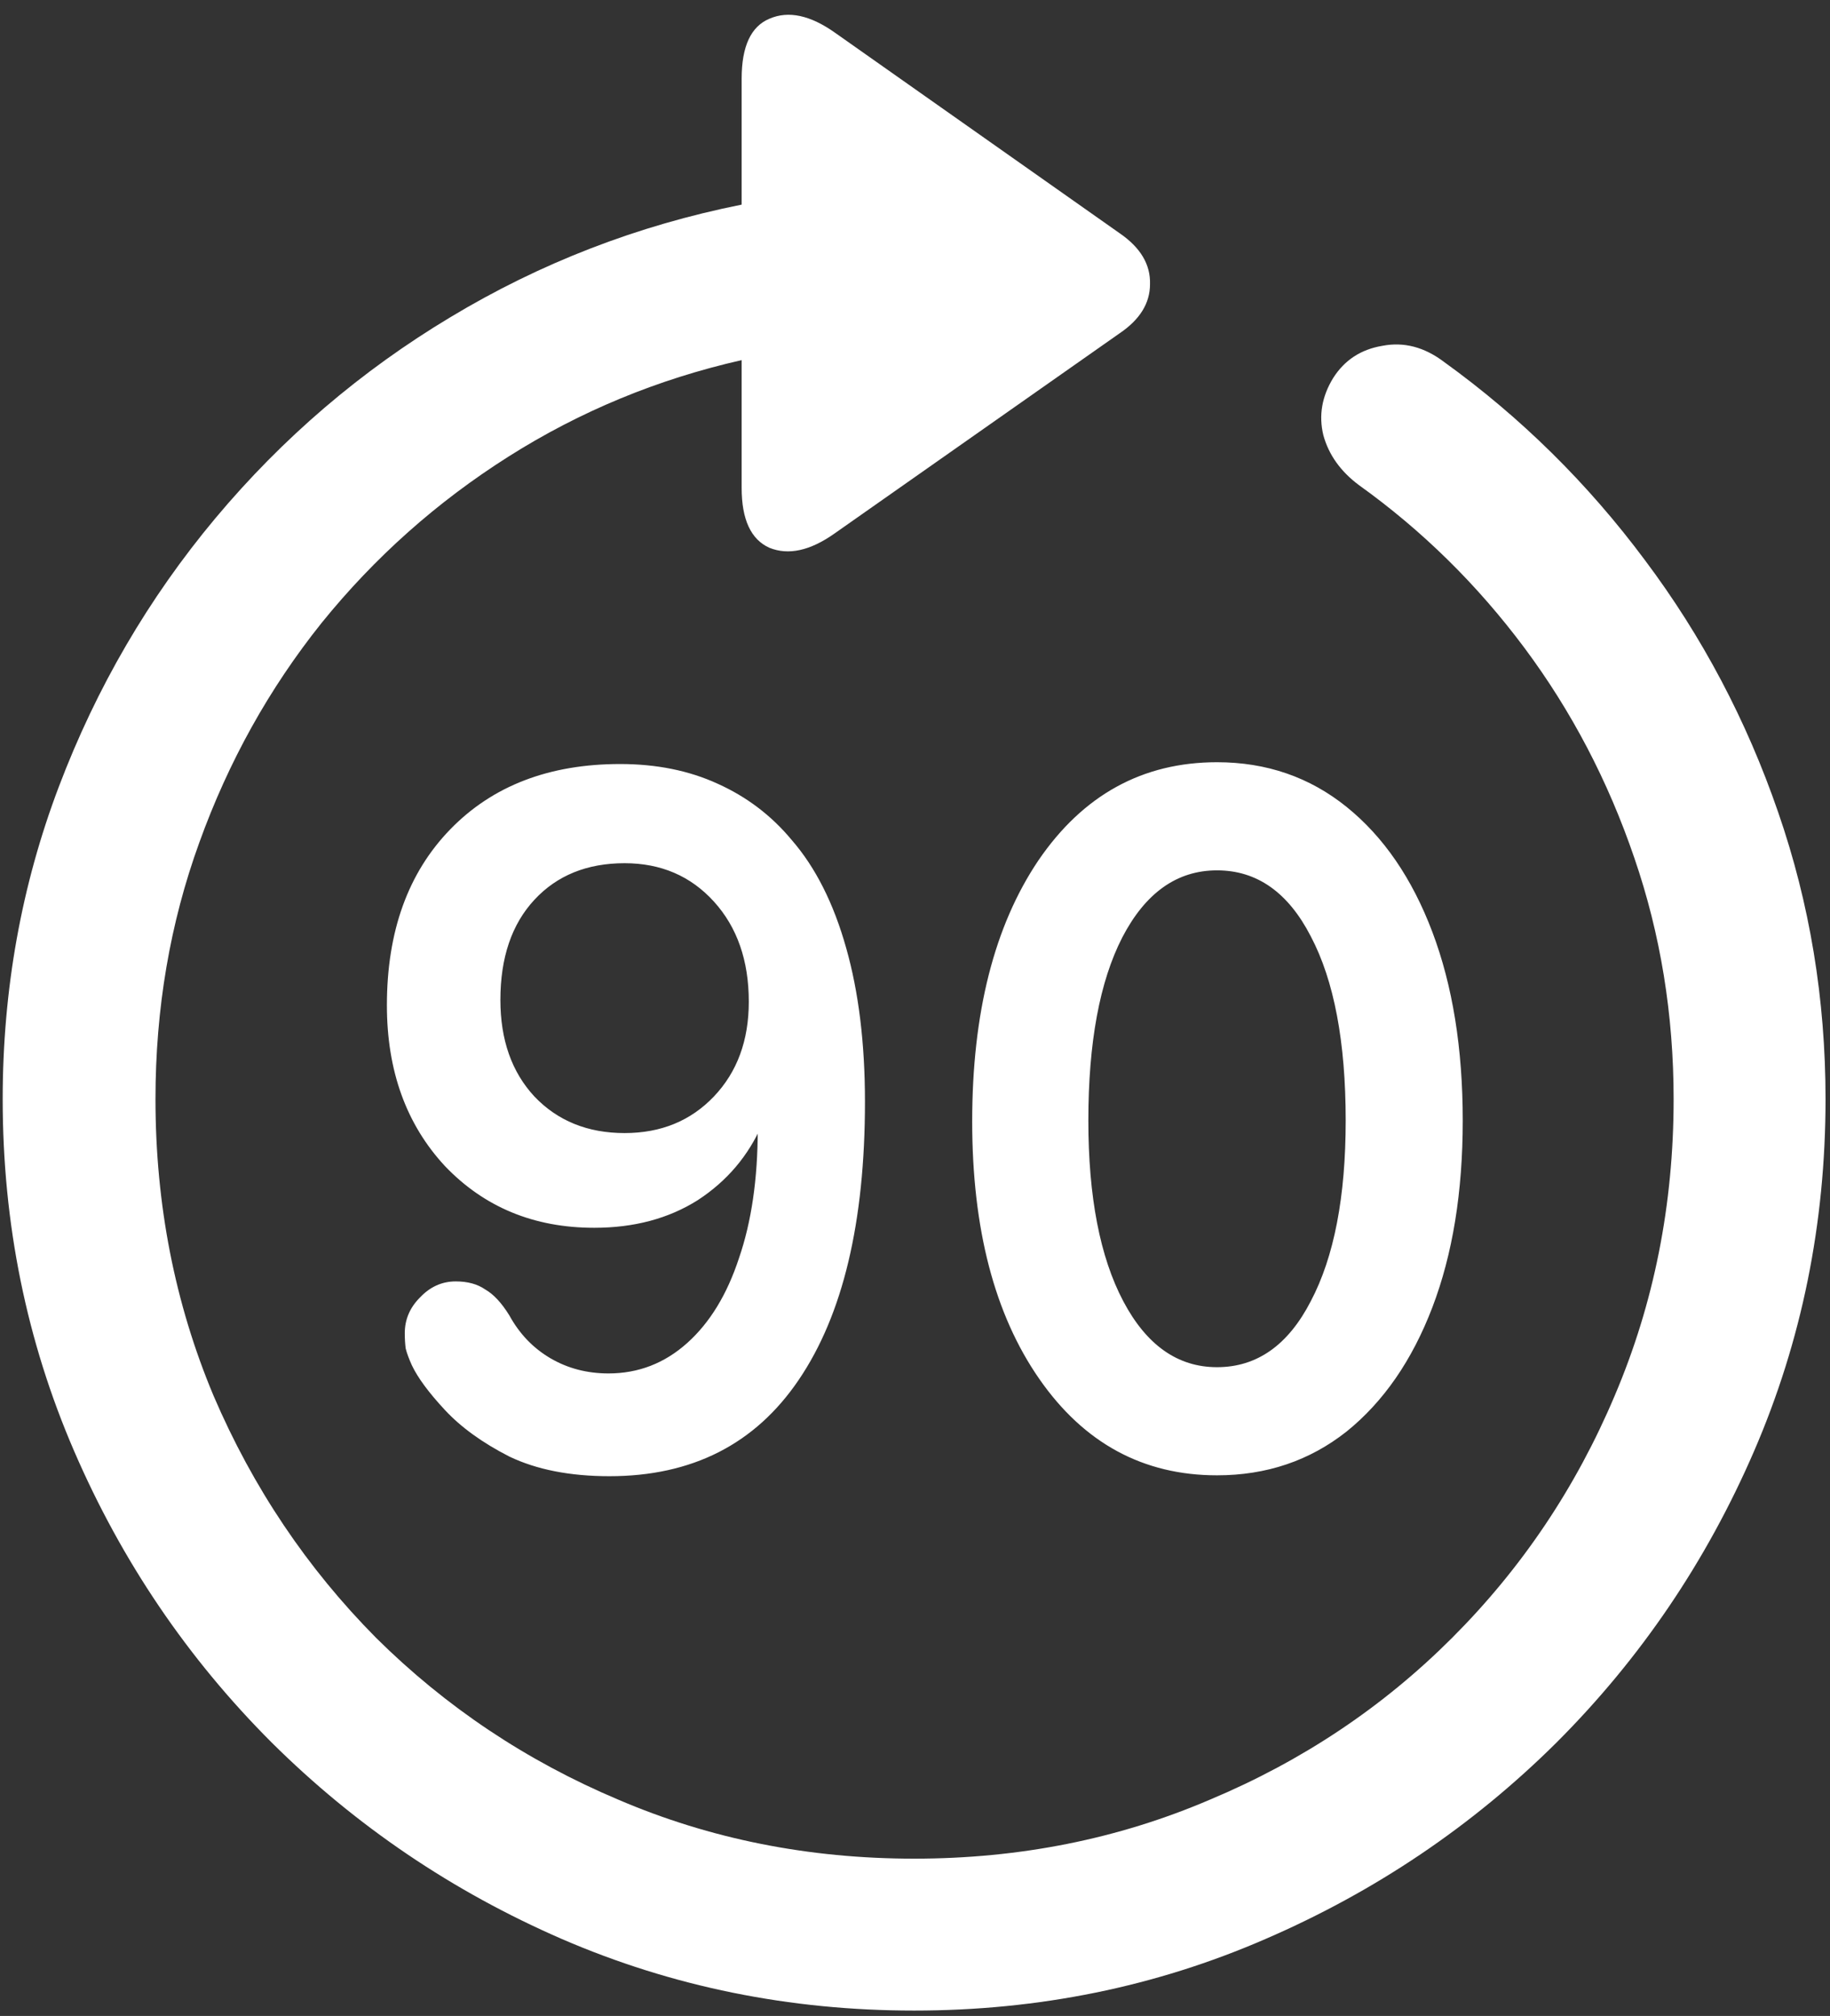 <svg width="128" height="141" viewBox="0 0 128 141" fill="none" xmlns="http://www.w3.org/2000/svg">
<rect x="0" y="0" width="128" height="141" fill="#333333" stroke="none"/>
<path d="M0.188 76.875C0.188 85.583 1.854 93.792 5.188 101.5C8.521 109.208 13.125 116 19 121.875C24.875 127.708 31.646 132.292 39.312 135.625C47.021 138.958 55.229 140.625 63.938 140.625C72.646 140.625 80.833 138.958 88.5 135.625C96.208 132.292 103 127.708 108.875 121.875C114.75 116 119.354 109.208 122.688 101.5C126.021 93.792 127.688 85.583 127.688 76.875C127.688 69.875 126.583 63.188 124.375 56.812C122.167 50.396 119.062 44.521 115.062 39.188C111.062 33.812 106.375 29.188 101 25.312C99.625 24.271 98.188 23.896 96.688 24.188C95.188 24.438 94.042 25.188 93.25 26.438C92.458 27.729 92.229 29.062 92.562 30.438C92.938 31.812 93.771 32.979 95.062 33.938C99.479 37.104 103.333 40.896 106.625 45.312C109.917 49.729 112.479 54.625 114.312 60C116.146 65.333 117.062 70.958 117.062 76.875C117.062 84.25 115.688 91.167 112.938 97.625C110.229 104.042 106.438 109.688 101.562 114.562C96.729 119.396 91.083 123.167 84.625 125.875C78.208 128.625 71.312 130 63.938 130C56.562 130 49.667 128.625 43.25 125.875C36.833 123.167 31.188 119.396 26.312 114.562C21.479 109.688 17.688 104.042 14.938 97.625C12.229 91.167 10.875 84.25 10.875 76.875C10.875 70.542 11.896 64.562 13.938 58.938C15.979 53.271 18.833 48.146 22.5 43.562C26.208 38.979 30.562 35.104 35.562 31.938C40.562 28.771 46 26.521 51.875 25.188V34.125C51.875 36.333 52.521 37.729 53.812 38.312C55.146 38.854 56.667 38.521 58.375 37.312L78.312 23.312C79.729 22.354 80.438 21.208 80.438 19.875C80.479 18.5 79.771 17.312 78.312 16.312L58.438 2.312C56.688 1.062 55.146 0.729 53.812 1.312C52.521 1.854 51.875 3.25 51.875 5.5V14.312C44.583 15.771 37.792 18.396 31.5 22.188C25.25 25.938 19.771 30.625 15.062 36.25C10.396 41.833 6.75 48.083 4.125 55C1.5 61.917 0.188 69.208 0.188 76.875ZM42.625 103.25C48.417 103.25 52.833 101 55.875 96.5C58.958 91.958 60.5 85.479 60.5 77.062C60.5 72.979 60.062 69.396 59.188 66.312C58.312 63.188 57.042 60.667 55.375 58.75C53.958 57.042 52.229 55.729 50.188 54.812C48.188 53.896 45.917 53.438 43.375 53.438C38.417 53.438 34.458 54.958 31.5 58C28.542 61.042 27.062 65.146 27.062 70.312C27.062 74.896 28.417 78.646 31.125 81.562C33.875 84.438 37.354 85.875 41.562 85.875C44.354 85.875 46.771 85.229 48.812 83.938C50.854 82.604 52.354 80.833 53.312 78.625L53 78.188C53 78.312 53 78.458 53 78.625C53 78.75 53 78.875 53 79C53 82.458 52.562 85.458 51.688 88C50.854 90.542 49.646 92.521 48.062 93.938C46.479 95.354 44.646 96.062 42.562 96.062C41.062 96.062 39.708 95.708 38.5 95C37.292 94.292 36.333 93.292 35.625 92C35.083 91.125 34.521 90.521 33.938 90.188C33.396 89.812 32.708 89.625 31.875 89.625C30.917 89.625 30.083 90 29.375 90.75C28.667 91.458 28.312 92.292 28.312 93.25C28.312 93.625 28.333 93.979 28.375 94.312C28.458 94.646 28.604 95.042 28.812 95.5C29.229 96.375 30 97.417 31.125 98.625C32.25 99.833 33.75 100.917 35.625 101.875C37.542 102.792 39.875 103.25 42.625 103.25ZM43.688 79.25C41.104 79.25 39 78.396 37.375 76.688C35.792 74.979 35 72.729 35 69.938C35 66.979 35.792 64.646 37.375 62.938C38.958 61.229 41.062 60.375 43.688 60.375C46.229 60.375 48.312 61.271 49.938 63.062C51.562 64.854 52.375 67.188 52.375 70.062C52.375 72.771 51.562 74.979 49.938 76.688C48.312 78.396 46.229 79.25 43.688 79.25ZM85.125 103.188C88.583 103.188 91.604 102.167 94.188 100.125C96.771 98.042 98.771 95.146 100.188 91.438C101.604 87.729 102.312 83.375 102.312 78.375C102.312 73.333 101.604 68.938 100.188 65.188C98.771 61.438 96.771 58.521 94.188 56.438C91.604 54.354 88.583 53.312 85.125 53.312C79.917 53.312 75.75 55.604 72.625 60.188C69.542 64.771 68 70.854 68 78.438C68 85.938 69.562 91.938 72.688 96.438C75.812 100.938 79.958 103.188 85.125 103.188ZM85.125 95.625C82.375 95.625 80.188 94.083 78.562 91C76.938 87.917 76.125 83.708 76.125 78.375C76.125 72.917 76.917 68.646 78.5 65.562C80.125 62.438 82.333 60.875 85.125 60.875C87.917 60.875 90.104 62.417 91.688 65.5C93.312 68.583 94.125 72.875 94.125 78.375C94.125 83.708 93.312 87.917 91.688 91C90.104 94.083 87.917 95.625 85.125 95.625Z" fill="white"/>
</svg>
